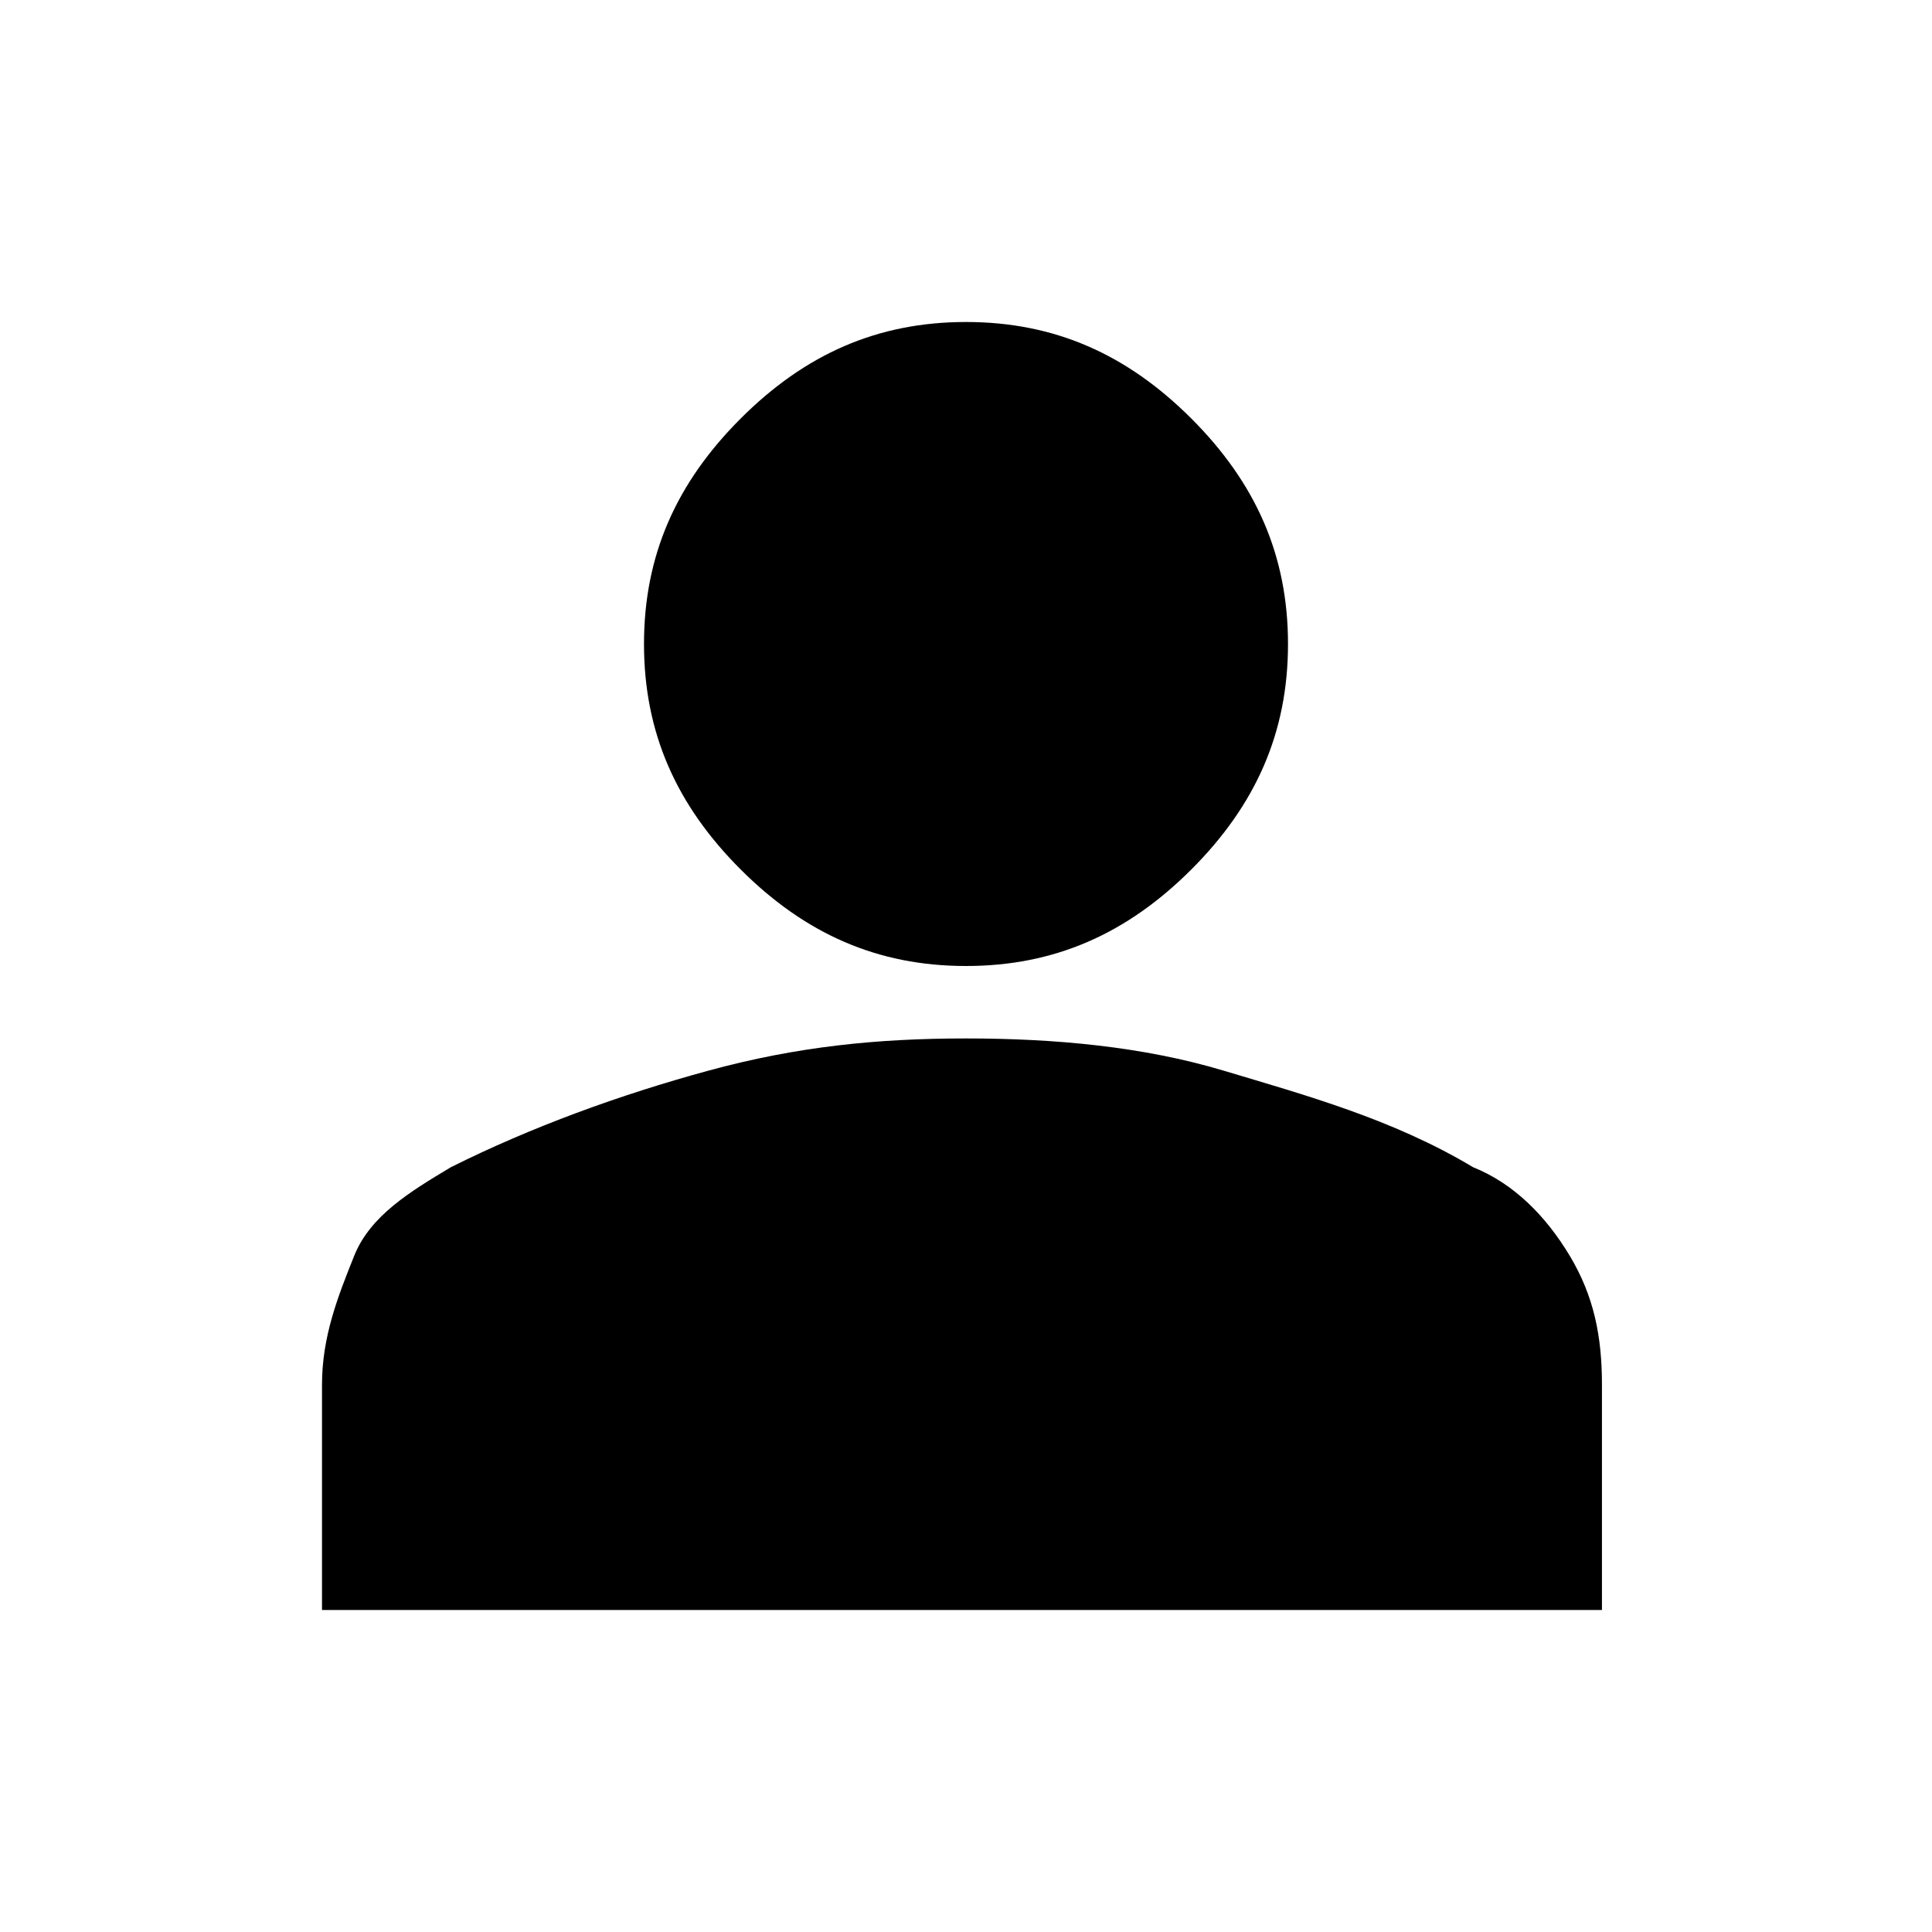 <?xml version="1.0" encoding="UTF-8"?>
<svg id="Layer_1" data-name="Layer 1" xmlns="http://www.w3.org/2000/svg" version="1.1" viewBox="0 0 24 24">
  <defs>
    <style>
      .cls-1 {
        fill: #000;
        stroke-width: 0px;
      }
    </style>
  </defs>
  <path class="cls-1" d="M12,12c-1.1,0-2-.4-2.8-1.2s-1.2-1.7-1.2-2.8.4-2,1.2-2.8,1.7-1.2,2.8-1.2,2,.4,2.8,1.2,1.2,1.7,1.2,2.8-.4,2-1.2,2.8-1.7,1.2-2.8,1.2ZM4,20v-2.8c0-.6.2-1.1.4-1.6s.7-.8,1.2-1.1c1-.5,2.1-.9,3.2-1.2,1.1-.3,2.1-.4,3.2-.4s2.2.1,3.2.4,2.1.6,3.1,1.2c.5.2.9.6,1.2,1.1.3.5.4,1,.4,1.6v2.8H4Z"/>
</svg>